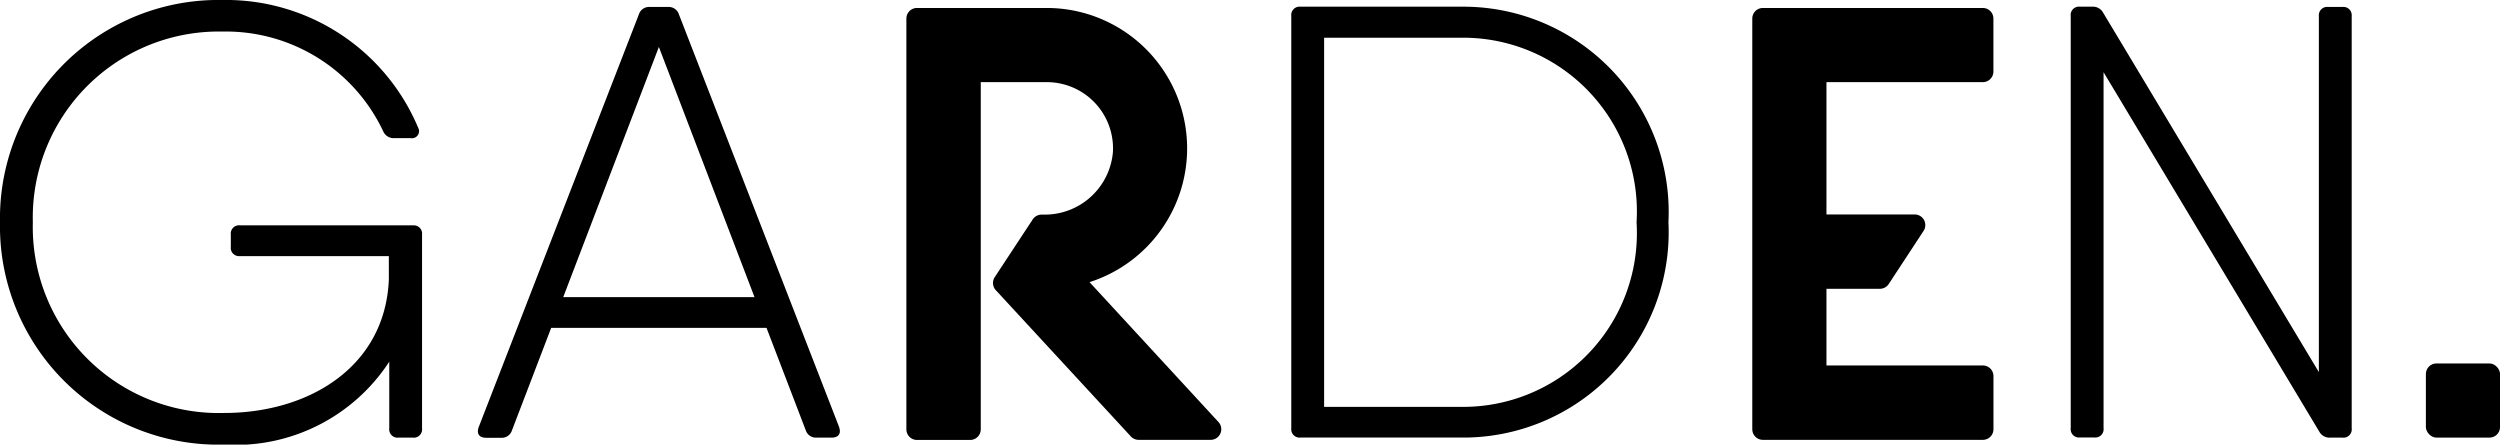 <svg xmlns="http://www.w3.org/2000/svg" width="47.05" height="8.367" viewBox="0 0 47.05 8.367">
  <title>RefGarden_logo</title>
  <g>
    <rect x="45.655" y="6.84" width="1.396" height="1.396" rx="0.199" ry="0.199"/>
    <path d="M20.505,5.31A2.643,2.643,0,0,0,19.7.15H17.258a.2.2,0,0,0-.2.2v7.73a.2.2,0,0,0,.2.2h1a.2.2,0,0,0,.2-.2V1.546H19.7a1.246,1.246,0,0,1,1.245,1.318,1.287,1.287,0,0,1-1.263,1.175h-.08a.2.2,0,0,0-.166.09l-.715,1.087a.2.2,0,0,0,.02.245l2.542,2.753a.2.2,0,0,0,.146.064h1.355a.2.2,0,0,0,.149-.334Z"/>
    <path d="M37.316.15H33.178a.2.2,0,0,0-.2.2V8.078a.2.2,0,0,0,.2.2h4.139a.2.2,0,0,0,.2-.2v-1a.2.2,0,0,0-.2-.2H34.374V5.435H35.38a.2.2,0,0,0,.166-.09l.656-1a.2.2,0,0,0-.166-.309H34.374V1.546h2.942a.2.2,0,0,0,.2-.2v-1A.2.2,0,0,0,37.316.15Z"/>
    <g>
      <path d="M7.769,4.242a.156.156,0,0,1,.174.174V8.062a.156.156,0,0,1-.174.174H7.5a.156.156,0,0,1-.174-.174V6.807a3.451,3.451,0,0,1-3.1,1.56A4.11,4.11,0,0,1,0,4.184,4.11,4.11,0,0,1,4.184,0,3.922,3.922,0,0,1,7.868,2.4a.134.134,0,0,1-.139.2H7.418a.215.215,0,0,1-.207-.131A3.274,3.274,0,0,0,4.184.594,3.5,3.5,0,0,0,.618,4.183a3.5,3.5,0,0,0,3.6,3.589c1.594,0,3.03-.865,3.1-2.509V4.82h-2.8a.156.156,0,0,1-.174-.174V4.415a.156.156,0,0,1,.174-.174H7.769Z"/>
      <path d="M15.791,8.036c.044.122-.008.2-.139.2h-.288a.2.2,0,0,1-.2-.139l-.738-1.926H10.373L9.635,8.1a.2.2,0,0,1-.2.139H9.148c-.13,0-.183-.078-.139-.2L12.024.27a.2.2,0,0,1,.2-.139h.353a.2.2,0,0,1,.2.139l3.015,7.766ZM14.2,5.592,12.4.884,10.6,5.592Z"/>
      <path d="M31.4,4.183a3.865,3.865,0,0,1-3.821,4.052H24.476a.157.157,0,0,1-.174-.174V.3a.157.157,0,0,1,.174-.174h3.107A3.865,3.865,0,0,1,31.4,4.183Zm-.6,0A3.27,3.27,0,0,0,27.583.71H24.92V7.657h2.663A3.27,3.27,0,0,0,30.8,4.183Z"/>
      <path d="M43.815.131h.27A.156.156,0,0,1,44.259.3V8.062a.156.156,0,0,1-.174.174h-.228a.218.218,0,0,1-.208-.113l-4.06-6.764v6.7a.156.156,0,0,1-.174.174h-.27a.156.156,0,0,1-.174-.174V.3a.156.156,0,0,1,.174-.174h.228a.218.218,0,0,1,.208.113l4.06,6.764V.3A.156.156,0,0,1,43.815.131Z"/>
    </g>
  </g>
</svg>
